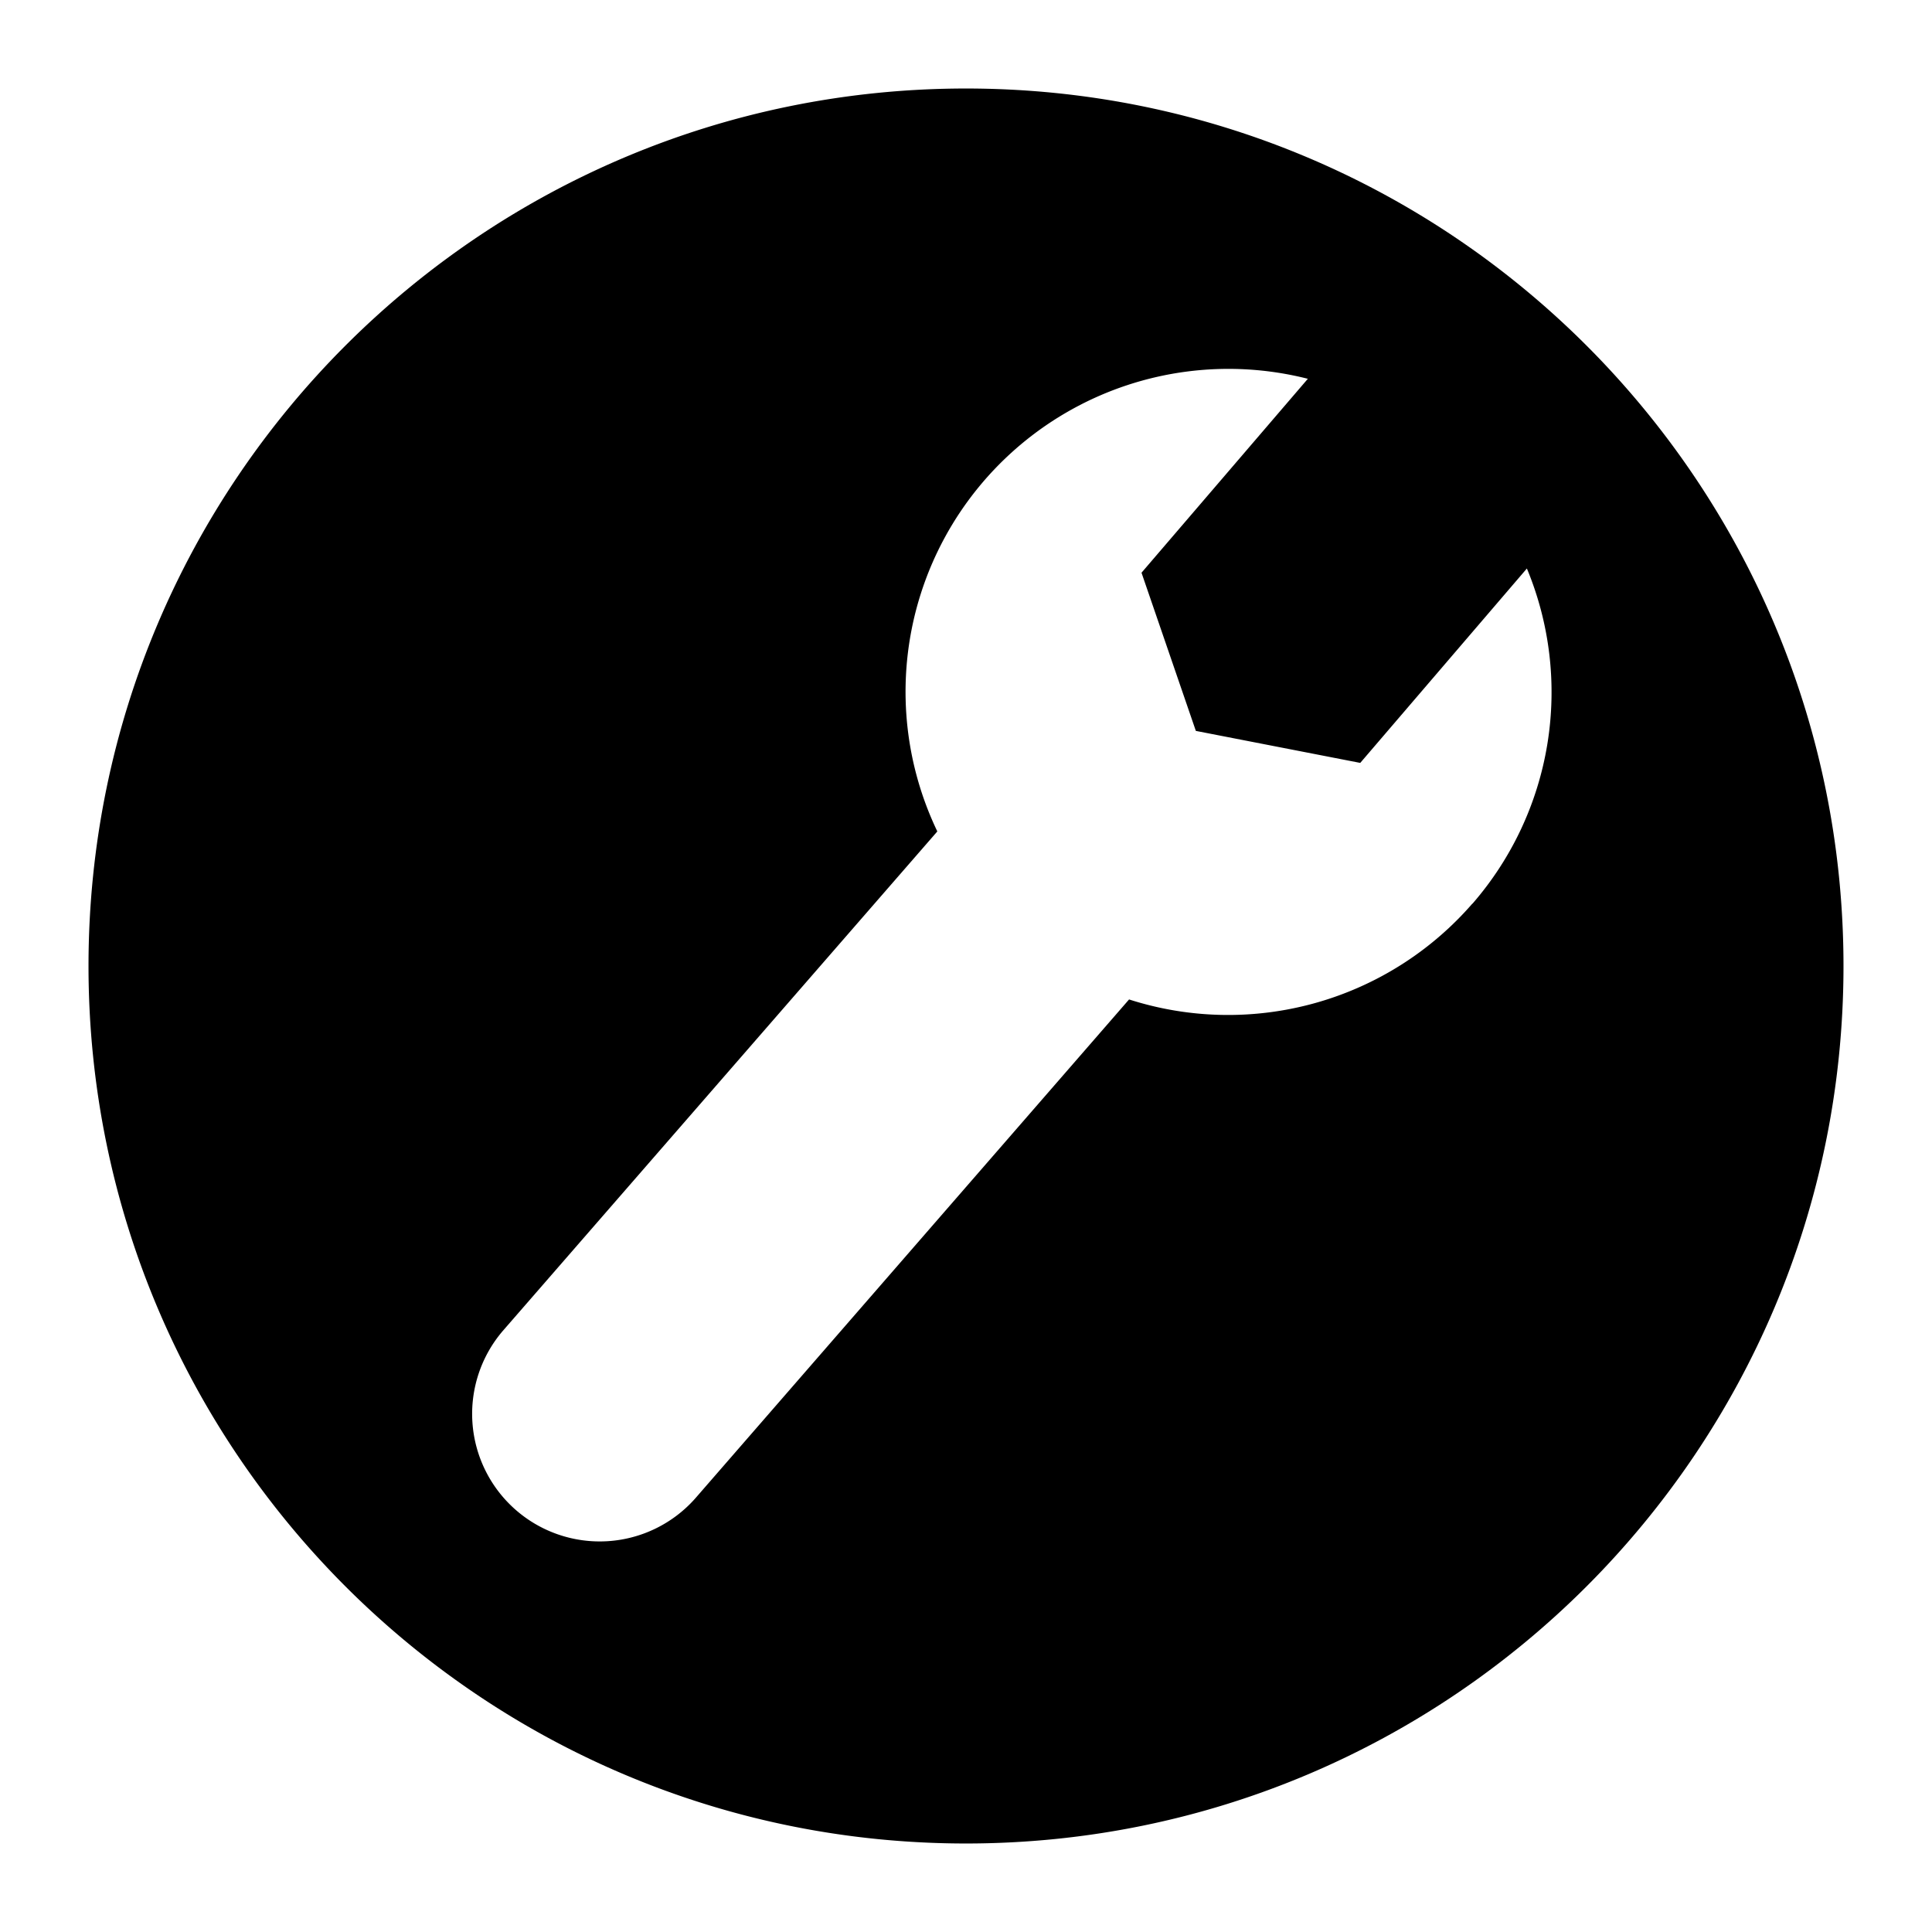 <svg xmlns="http://www.w3.org/2000/svg" width="1em" height="1em" viewBox="0 0 32 32"><path fill="currentColor" d="M16 1.466C7.973 1.466 1.466 7.973 1.466 16S7.973 30.534 16 30.534S30.534 24.027 30.534 16S24.027 1.466 16 1.466m8.386 13.502a5.36 5.36 0 0 1-5.685 1.586l-7.187 8.266a2.113 2.113 0 0 1-3.187-2.775l7.198-8.274a5.348 5.348 0 0 1 6.137-7.497l-2.755 3.212l.9 2.62l2.723.53l2.76-3.22a5.34 5.34 0 0 1-.902 5.553z"/></svg>